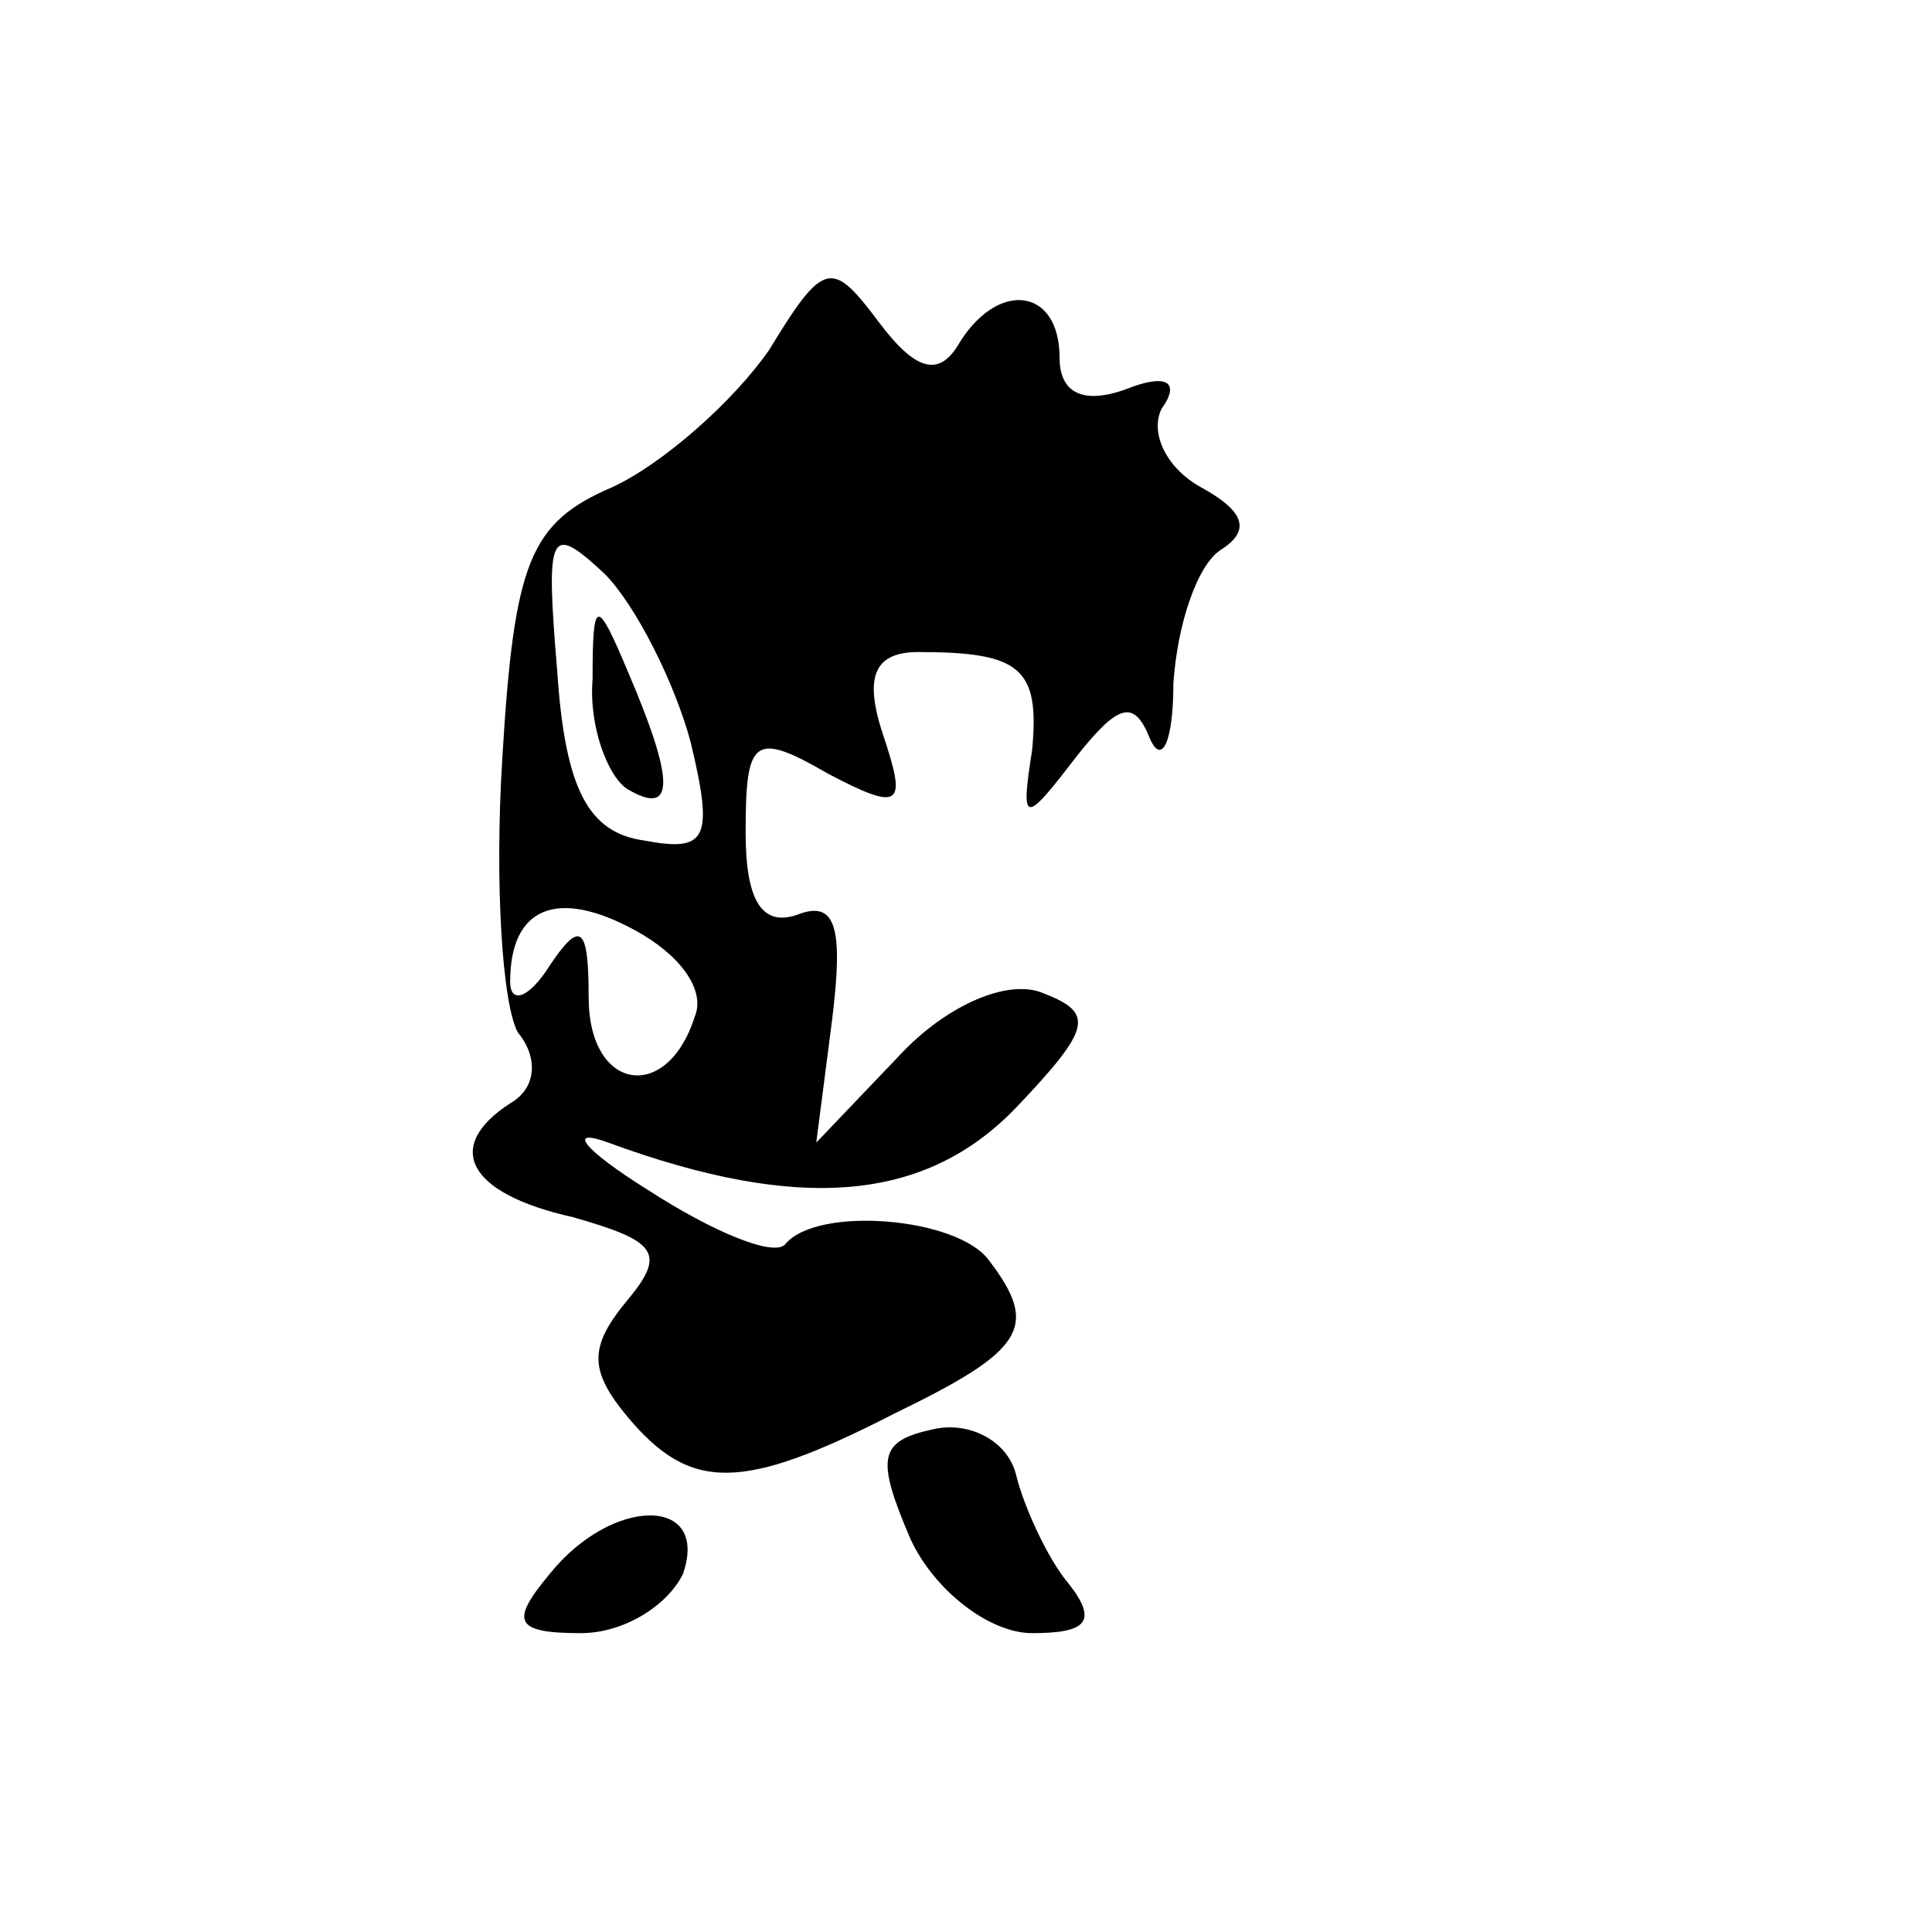 <?xml version="1.0" standalone="no"?>
<!DOCTYPE svg PUBLIC "-//W3C//DTD SVG 20010904//EN"
 "http://www.w3.org/TR/2001/REC-SVG-20010904/DTD/svg10.dtd">
<svg version="1.0" xmlns="http://www.w3.org/2000/svg"
 width="64pt" height="64pt" viewBox="0 0 64 64"
 preserveAspectRatio="xMidYMid meet">

<g transform="translate(0,58) scale(0.13,-0.13)"
fill="#000000" stroke="none">
<path d="M196 357 c-9 -13 -27 -29 -40 -35 -21 -9 -25 -19 -28 -69 -2 -32 0
-63 4 -70 5 -6 5 -14 -2 -18 -17 -11 -11 -23 16 -29 21 -6 24 -9 14 -21 -10
-12 -10 -18 0 -30 16 -19 29 -19 68 1 33 16 37 22 24 39 -8 11 -44 14 -52 4
-3 -3 -18 3 -35 14 -16 10 -21 16 -10 12 49 -18 81 -15 104 9 19 20 20 24 7
29 -9 4 -25 -3 -37 -16 l-21 -22 4 31 c3 24 1 31 -9 27 -9 -3 -13 4 -13 21 0
24 2 26 21 15 19 -10 20 -8 14 10 -5 15 -2 21 9 21 26 0 31 -4 29 -25 -3 -19
-2 -19 11 -2 11 14 15 15 19 5 3 -7 6 -1 6 14 1 15 6 30 12 34 8 5 6 10 -5 16
-9 5 -13 14 -10 20 5 7 1 9 -9 5 -11 -4 -17 -1 -17 8 0 18 -16 20 -26 3 -5 -8
-11 -6 -20 6 -12 16 -14 16 -28 -7z m-20 -100 c6 -25 4 -28 -12 -25 -14 2 -20
13 -22 43 -3 36 -2 38 12 25 8 -8 18 -28 22 -43z m1 -70 c-7 -22 -27 -19 -27
5 0 18 -2 20 -10 8 -5 -8 -10 -10 -10 -4 0 19 12 24 32 13 11 -6 18 -15 15
-22z"/>
<path d="M151 273 c-1 -12 4 -25 9 -28 12 -7 12 2 0 30 -8 19 -9 19 -9 -2z"/>
<path d="M238 82 c-14 -3 -15 -7 -6 -28 6 -13 20 -24 31 -24 14 0 17 3 9 13
-5 6 -11 19 -13 27 -2 9 -12 14 -21 12z"/>
<path d="M140 45 c-10 -12 -9 -15 8 -15 11 0 22 7 26 15 7 20 -18 20 -34 0z"/>
</g>
</svg>
